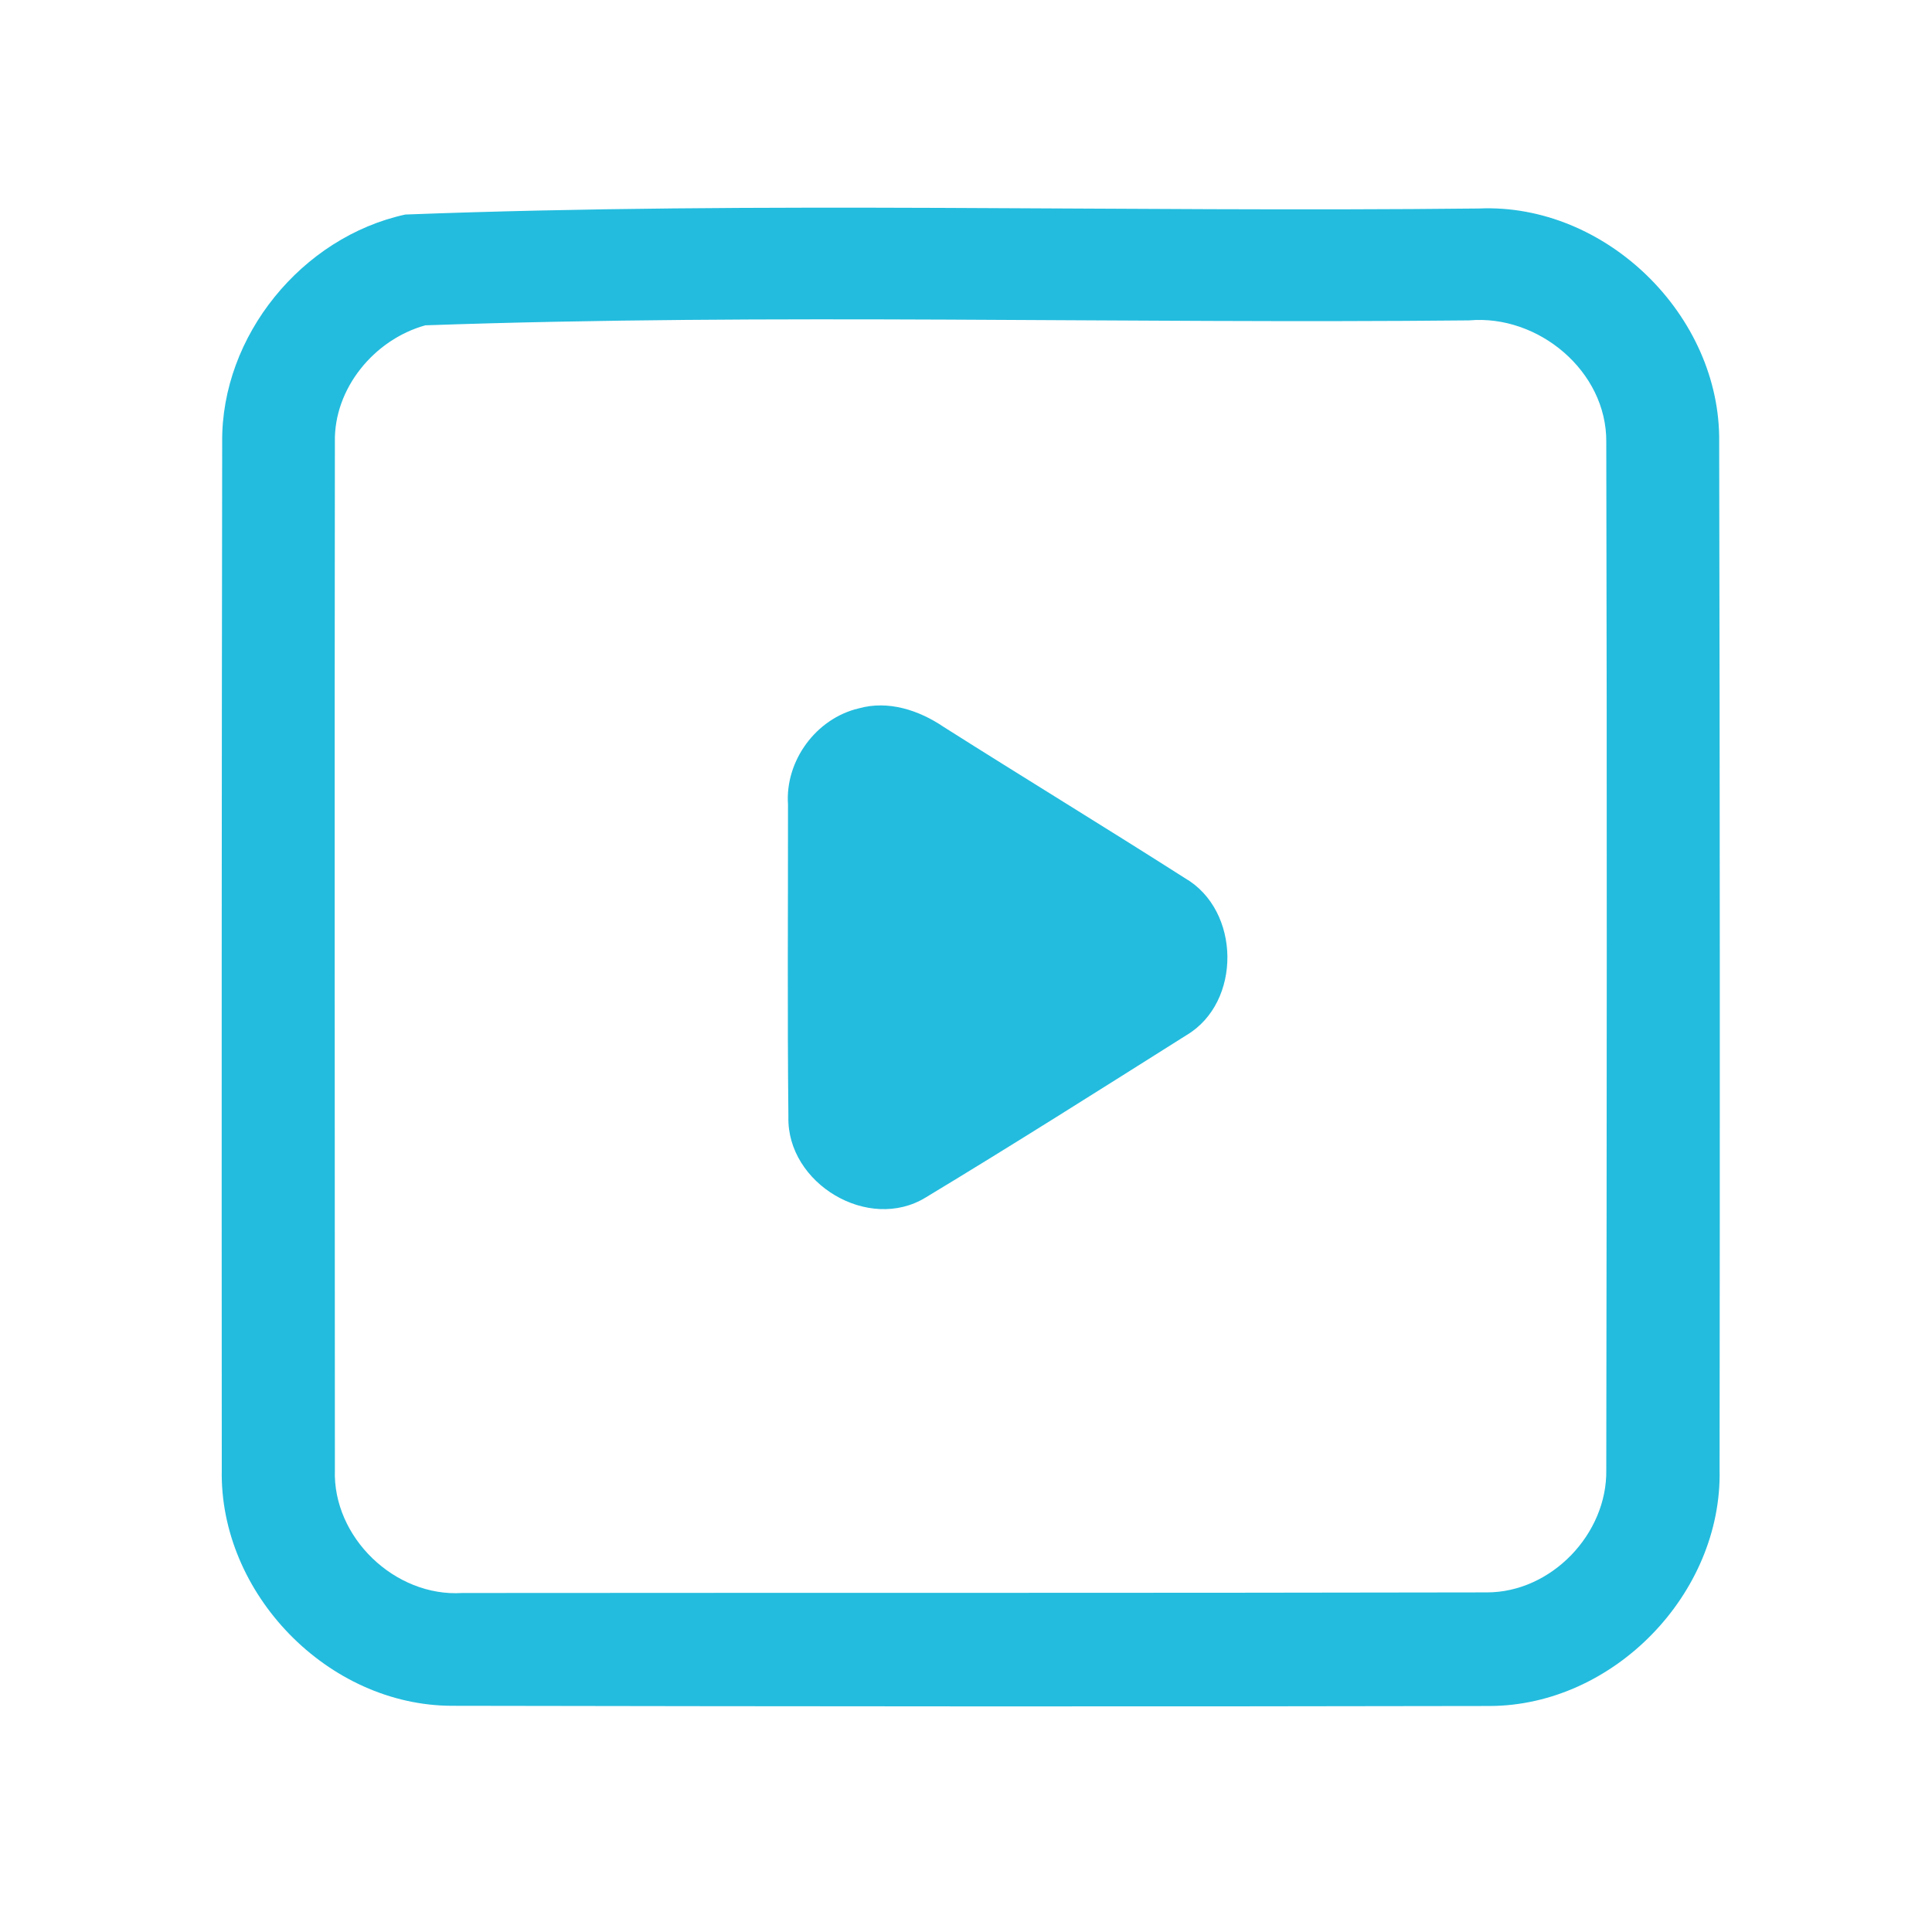 <?xml version="1.0" encoding="UTF-8" ?>
<!DOCTYPE svg PUBLIC "-//W3C//DTD SVG 1.1//EN" "http://www.w3.org/Graphics/SVG/1.1/DTD/svg11.dtd">
<svg width="192pt" height="192pt" viewBox="0 0 192 192" version="1.1" xmlns="http://www.w3.org/2000/svg">
<g id="#23bcdeff">
<path fill="#23bcde" opacity="1.00" d=" M 40.28 21.32 C 75.76 19.97 111.43 21.11 146.98 20.72 C 159.57 20.17 171.02 31.36 170.85 43.94 C 170.92 77.97 170.93 112.02 170.89 146.06 C 171.16 158.36 160.37 169.50 148.05 169.54 C 113.69 169.61 79.31 169.58 44.95 169.52 C 32.60 169.52 21.78 158.37 22.04 146.04 C 22.02 112.01 22.03 77.97 22.08 43.94 C 21.98 33.38 30.00 23.56 40.28 21.32 M 42.27 32.33 C 37.21 33.73 33.17 38.59 33.28 43.93 C 33.24 77.98 33.27 112.02 33.28 146.07 C 33.05 152.78 39.25 158.73 45.94 158.31 C 79.88 158.28 113.82 158.32 147.76 158.25 C 154.16 158.26 159.74 152.44 159.63 146.07 C 159.68 112.02 159.71 77.97 159.63 43.92 C 159.69 36.89 152.87 31.23 146.00 31.84 C 111.44 32.19 76.77 31.12 42.27 32.33 Z" />
<path fill="#23bcde" opacity="1.00" d=" M 85.33 70.40 C 88.28 69.57 91.33 70.58 93.78 72.24 C 101.75 77.29 109.81 82.20 117.76 87.27 C 123.30 90.47 123.42 99.61 117.90 102.88 C 109.30 108.30 100.70 113.75 92.00 119.00 C 86.30 122.50 78.19 117.60 78.35 111.00 C 78.24 100.65 78.32 90.29 78.31 79.93 C 78.02 75.60 81.10 71.40 85.33 70.40 Z" />
</g>
</svg>
